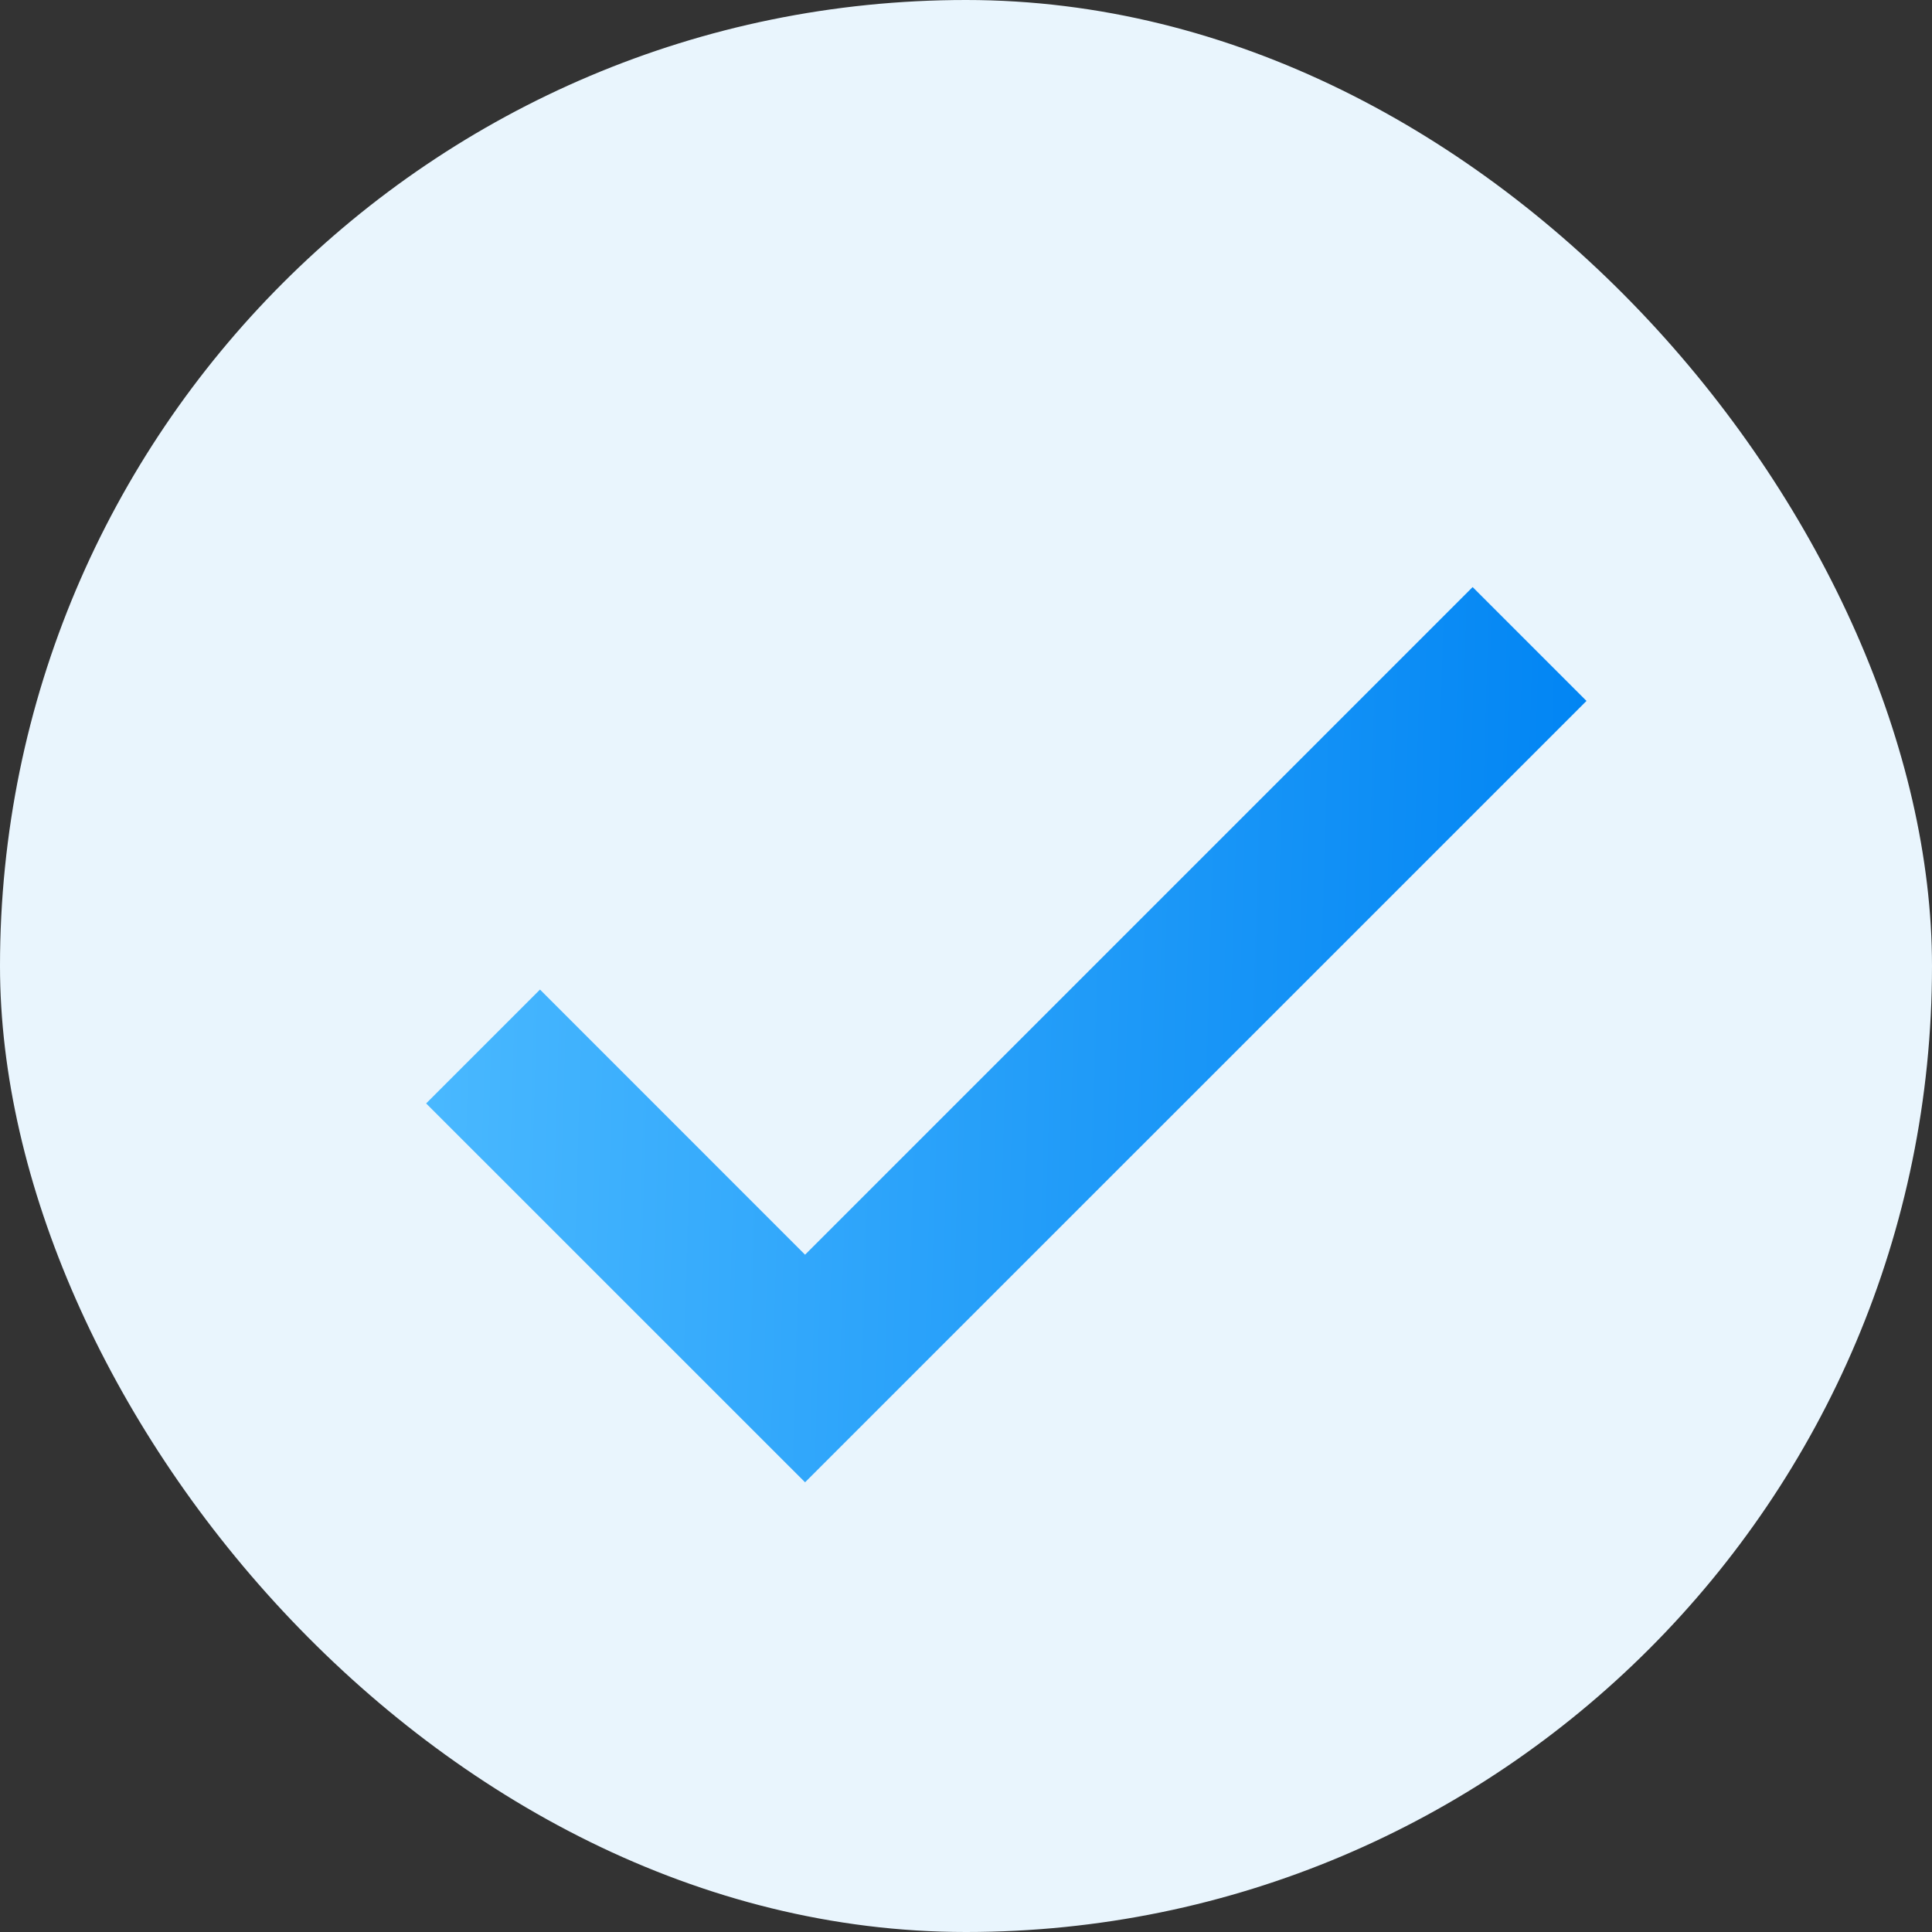 <svg width="30" height="30" viewBox="0 0 30 30" fill="none" xmlns="http://www.w3.org/2000/svg">
<rect x="0" y="0" width="30" height="30" fill="#333333" stroke="none"/>
<rect width="30" height="30" rx="15" fill="#E9F5FD"/>
<path d="M12.501 19.483L8.385 15.366L6.617 17.134L12.501 23.017L24.635 10.884L22.867 9.116L12.501 19.483Z" fill="url(#paint0_linear_5678_9928)"/>
<defs>
<linearGradient id="paint0_linear_5678_9928" x1="6.617" y1="9.116" x2="25.017" y2="9.642" gradientUnits="userSpaceOnUse">
<stop stop-color="#4AB9FF"/>
<stop offset="1" stop-color="#0084F3"/>
</linearGradient>
</defs>
</svg>
